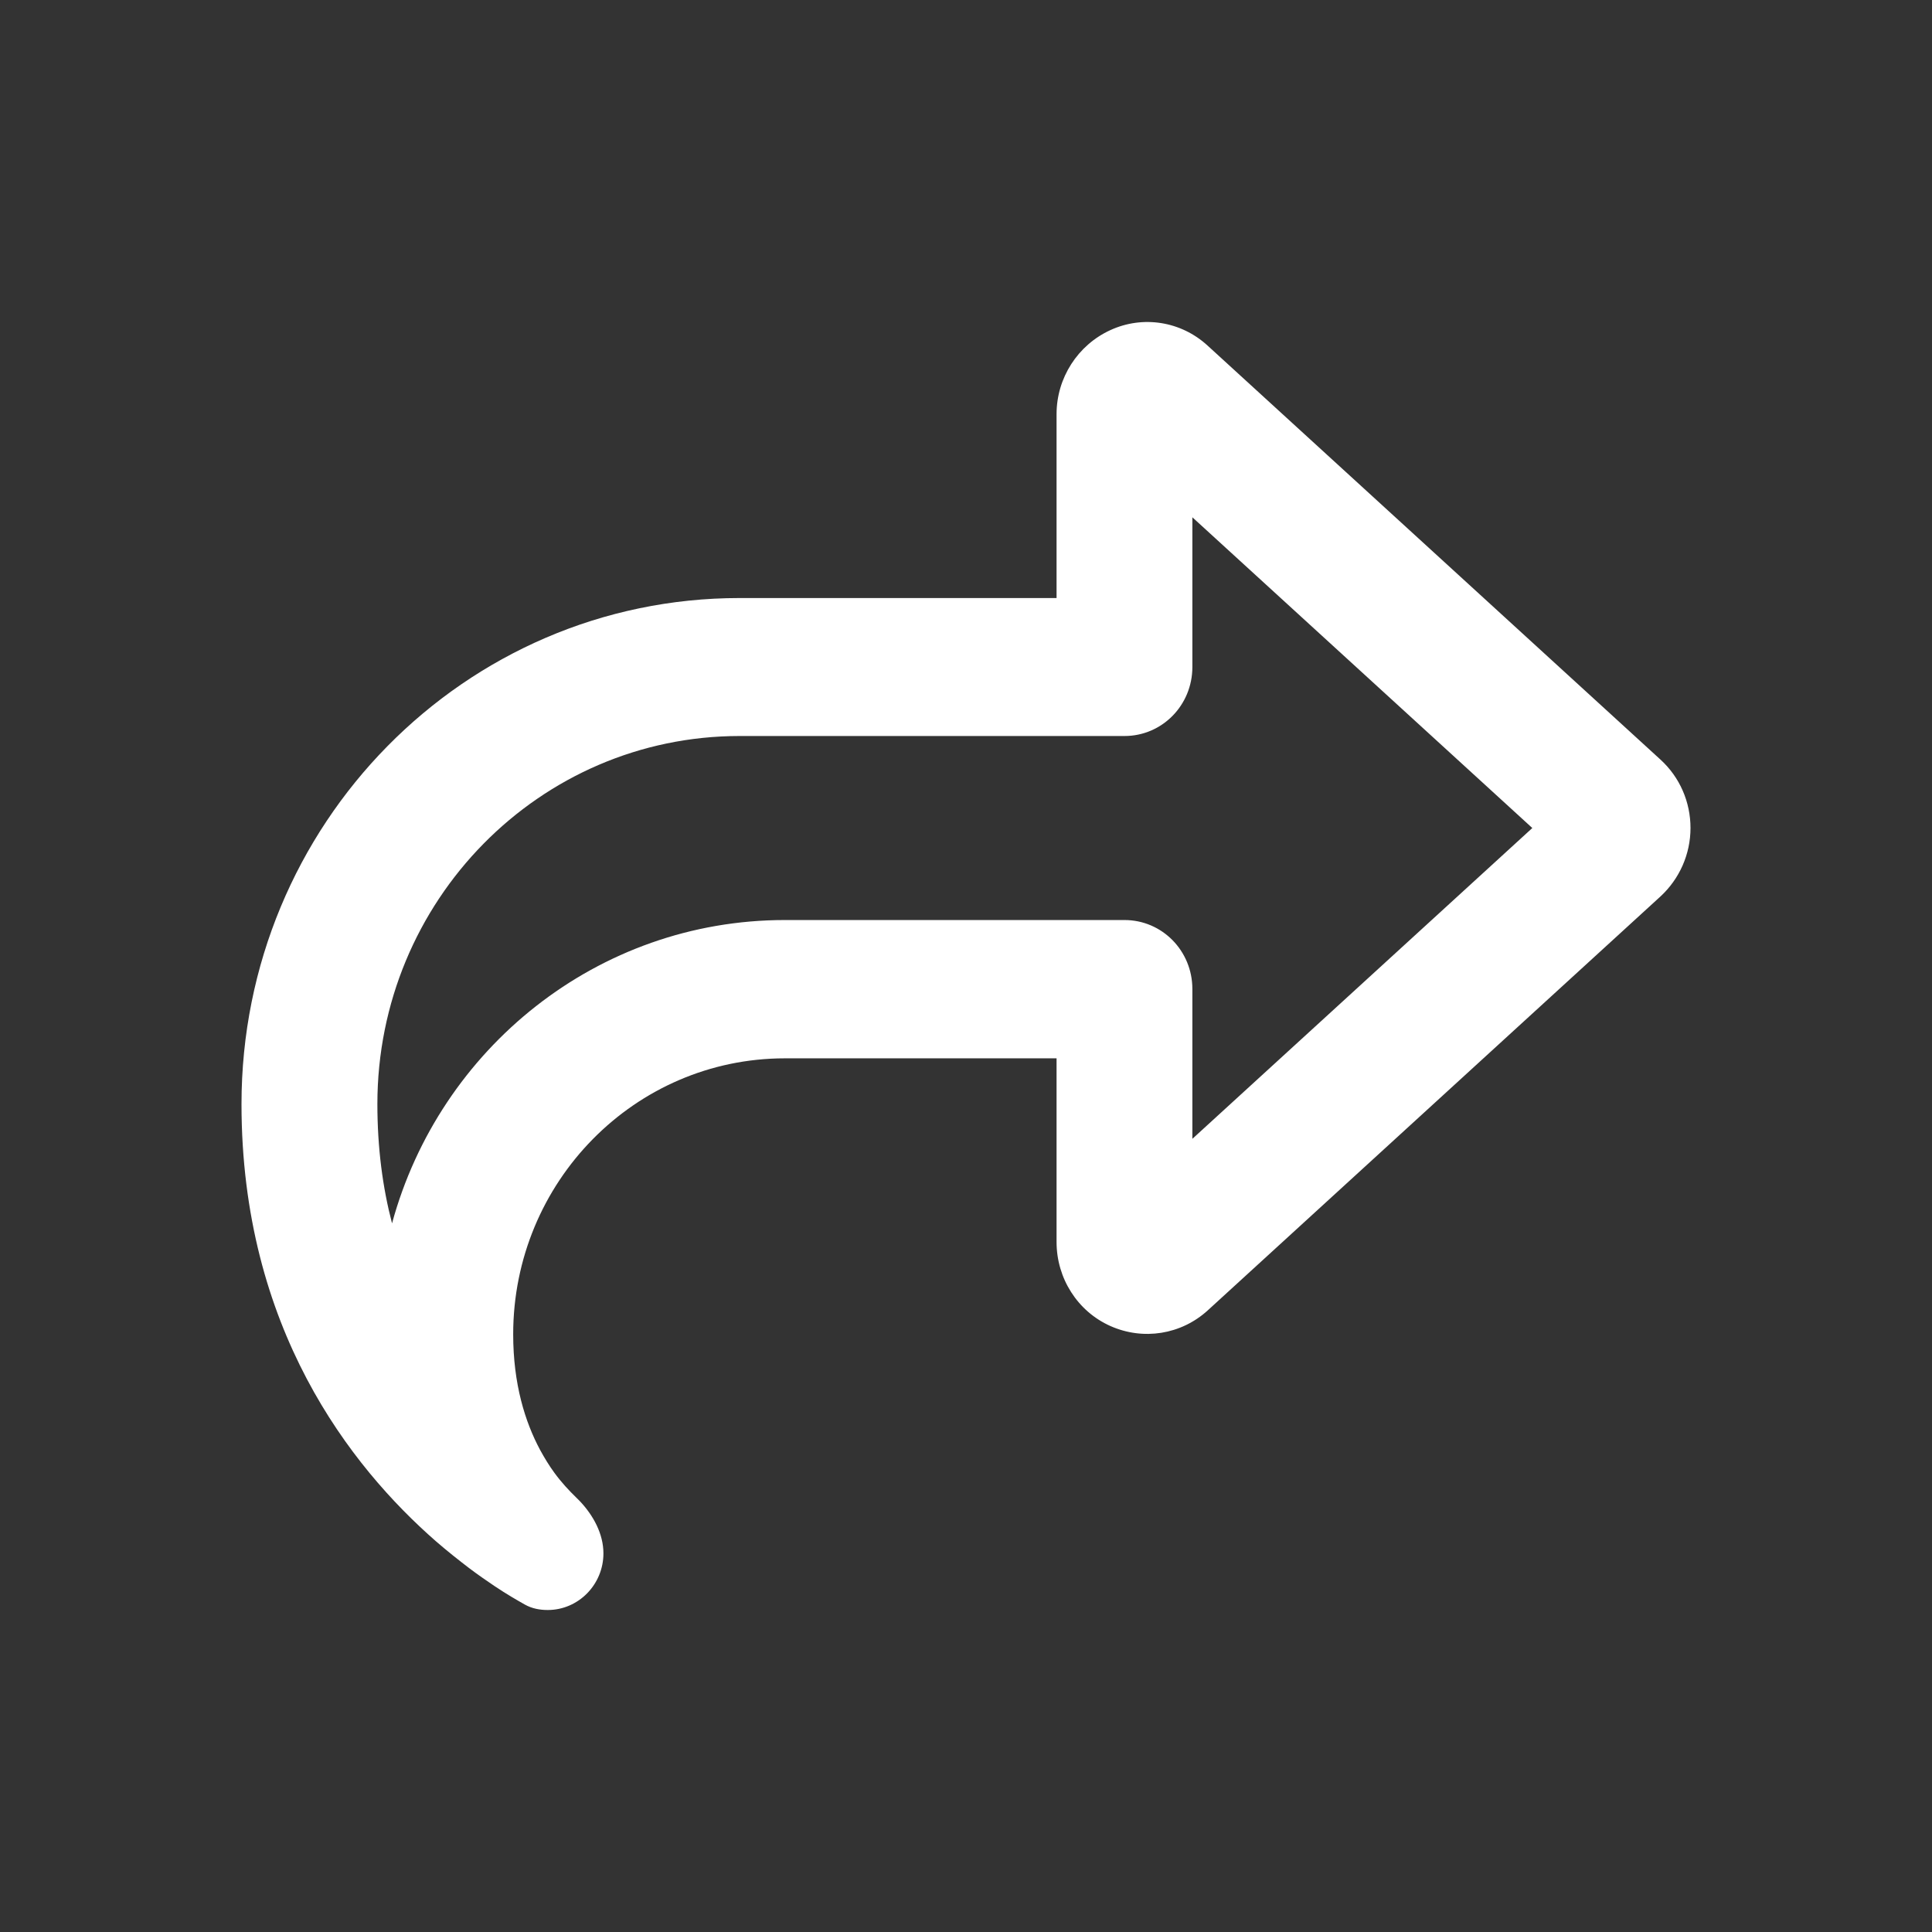 <svg width="24" height="24" viewBox="0 0 24 24" fill="none" xmlns="http://www.w3.org/2000/svg">
<rect x="0" y="0" width="24" height="24" fill="#333333" stroke="none"/>
<path d="M13.125 11.429H9.75C7.423 11.429 5.461 13.025 4.87 15.197C4.754 14.754 4.688 14.261 4.688 13.715C4.688 11.19 6.702 9.143 9.188 9.143H13.125H13.969C14.436 9.143 14.812 8.761 14.812 8.286V7.429V6.426L19.035 10.286L14.812 14.147V13.143V12.286C14.812 11.811 14.436 11.429 13.969 11.429H13.125ZM13.125 13.143V14.857V15.429C13.125 15.879 13.385 16.29 13.793 16.472C14.201 16.654 14.672 16.579 15.002 16.279L20.627 11.136C20.863 10.918 21 10.611 21 10.286C21 9.961 20.866 9.654 20.627 9.436L15.002 4.294C14.672 3.99 14.197 3.915 13.793 4.101C13.389 4.286 13.125 4.694 13.125 5.144V5.715V7.429H11.438H9.188C5.77 7.429 3 10.243 3 13.715C3 16.5 4.357 18.221 5.415 19.146C5.559 19.271 5.7 19.382 5.827 19.479C5.939 19.564 6.045 19.636 6.139 19.7C6.298 19.807 6.431 19.882 6.519 19.932C6.607 19.982 6.705 20 6.804 20C7.187 20 7.496 19.682 7.496 19.297C7.496 19.054 7.37 18.825 7.205 18.65C7.187 18.632 7.173 18.618 7.155 18.6C7.071 18.518 6.976 18.418 6.885 18.293C6.825 18.211 6.765 18.114 6.709 18.011C6.523 17.664 6.375 17.193 6.375 16.575C6.375 14.682 7.887 13.147 9.75 13.147H11.438H13.125V13.143Z" fill="white"/>
</svg>

